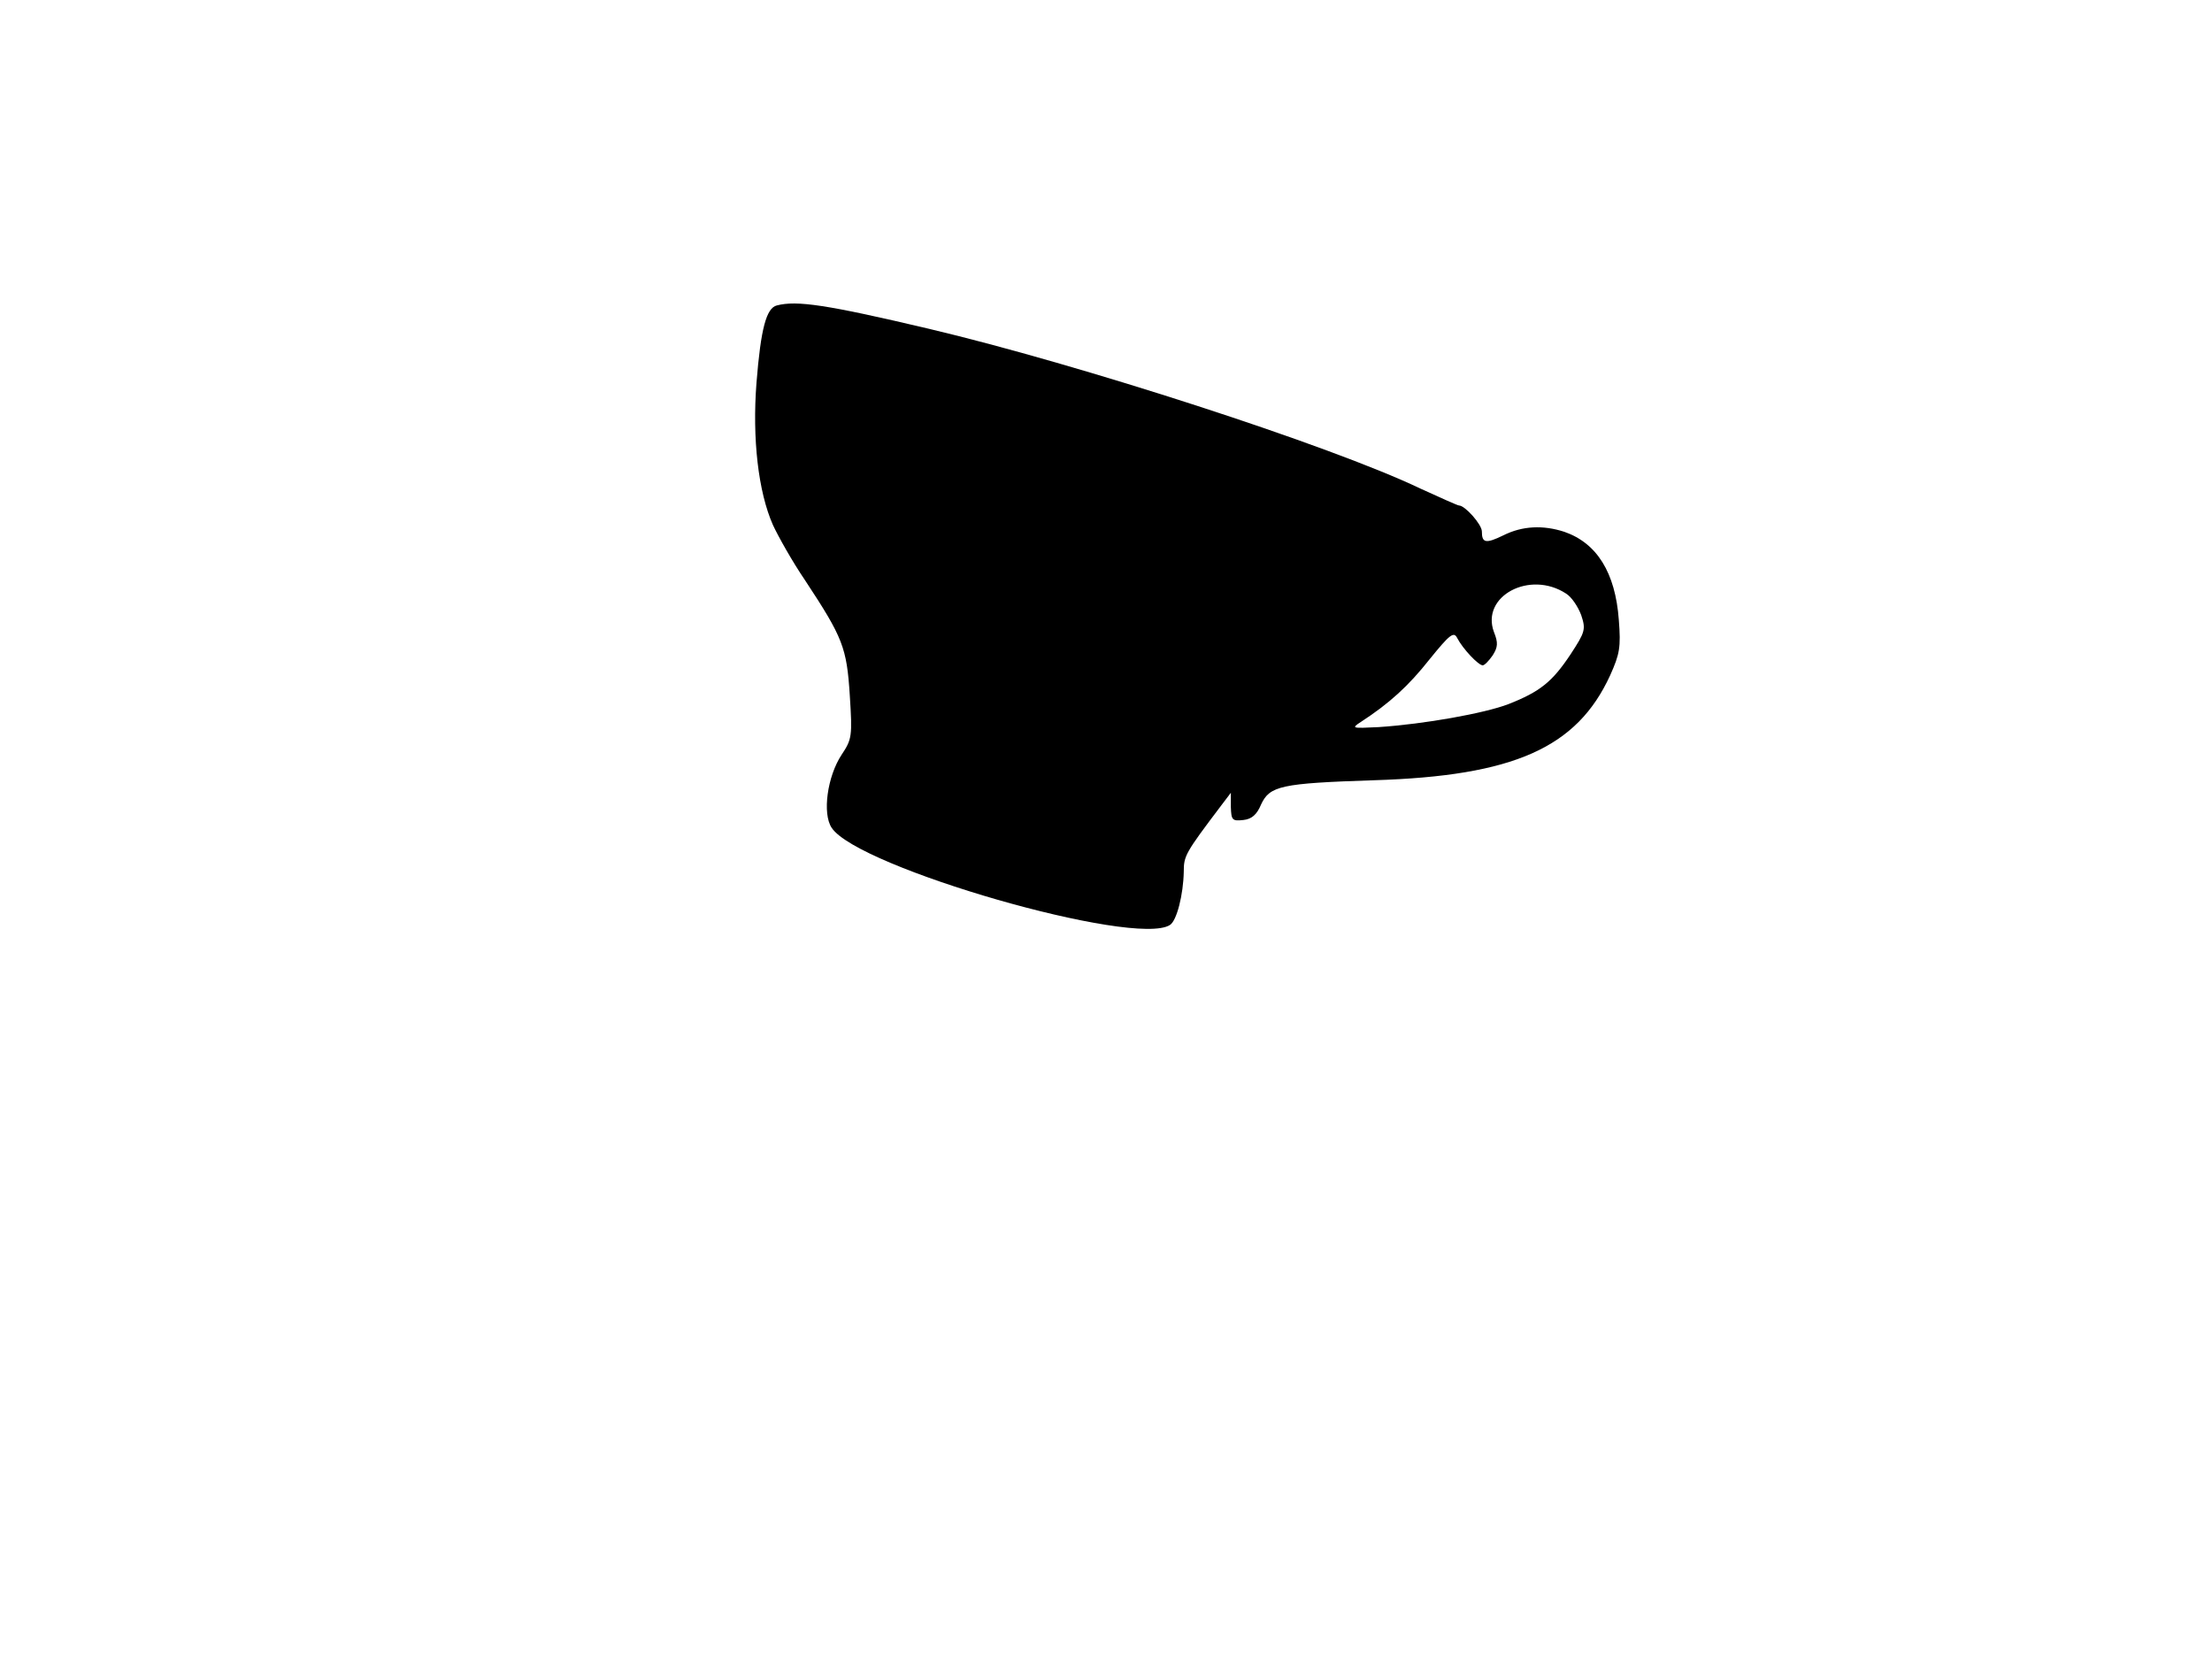 <svg xmlns="http://www.w3.org/2000/svg" width="682.667" height="512" version="1.0" viewBox="0 0 512 384"><path d="M179.8 70.7c-2.4.6-3.7 5.3-4.7 17.9-1 12.9.4 25.2 3.8 32.9 1.2 2.6 4.5 8.5 7.5 12.9 8.7 13.2 9.6 15.5 10.3 26.6.6 9.4.5 10.1-1.9 13.7-3.3 5-4.5 13.6-2.3 16.9 6 9.2 70.2 27.7 78.3 22.5 1.6-1 3.1-7.1 3.2-12.3 0-3.7.3-4.3 8.7-15.4l2.2-2.9v3.3c.1 3 .3 3.3 2.9 3 1.9-.2 3.1-1.2 4.1-3.6 2-4.3 4.6-4.9 26.1-5.6 32.4-1 47-7.5 54.7-24.3 2.2-4.9 2.5-6.5 2-12.8-.8-11-5.1-17.8-12.6-20.4-4.9-1.6-9.7-1.4-14.1.8-4.1 2-5 1.8-5-.9 0-1.6-3.9-6-5.3-6-.3 0-4.3-1.8-8.9-3.9-20.9-10-79.1-28.8-113.8-37-23.7-5.6-30.6-6.6-35.2-5.4m182.7 66.7c1.3.8 2.8 3.1 3.5 5 1.1 3.3.9 3.9-2.5 9.1-4.2 6.3-7 8.6-14.4 11.5-5.5 2.1-19.4 4.6-30 5.3-6.2.3-6.4.3-4.1-1.2 6.6-4.3 11-8.3 15.9-14.5 4.7-5.8 5.6-6.5 6.4-4.9 1.3 2.5 4.9 6.3 5.9 6.3.4 0 1.4-1 2.3-2.3 1.2-1.9 1.3-2.9.3-5.4-3.1-8.3 8.3-14.4 16.7-8.9"/></svg>
